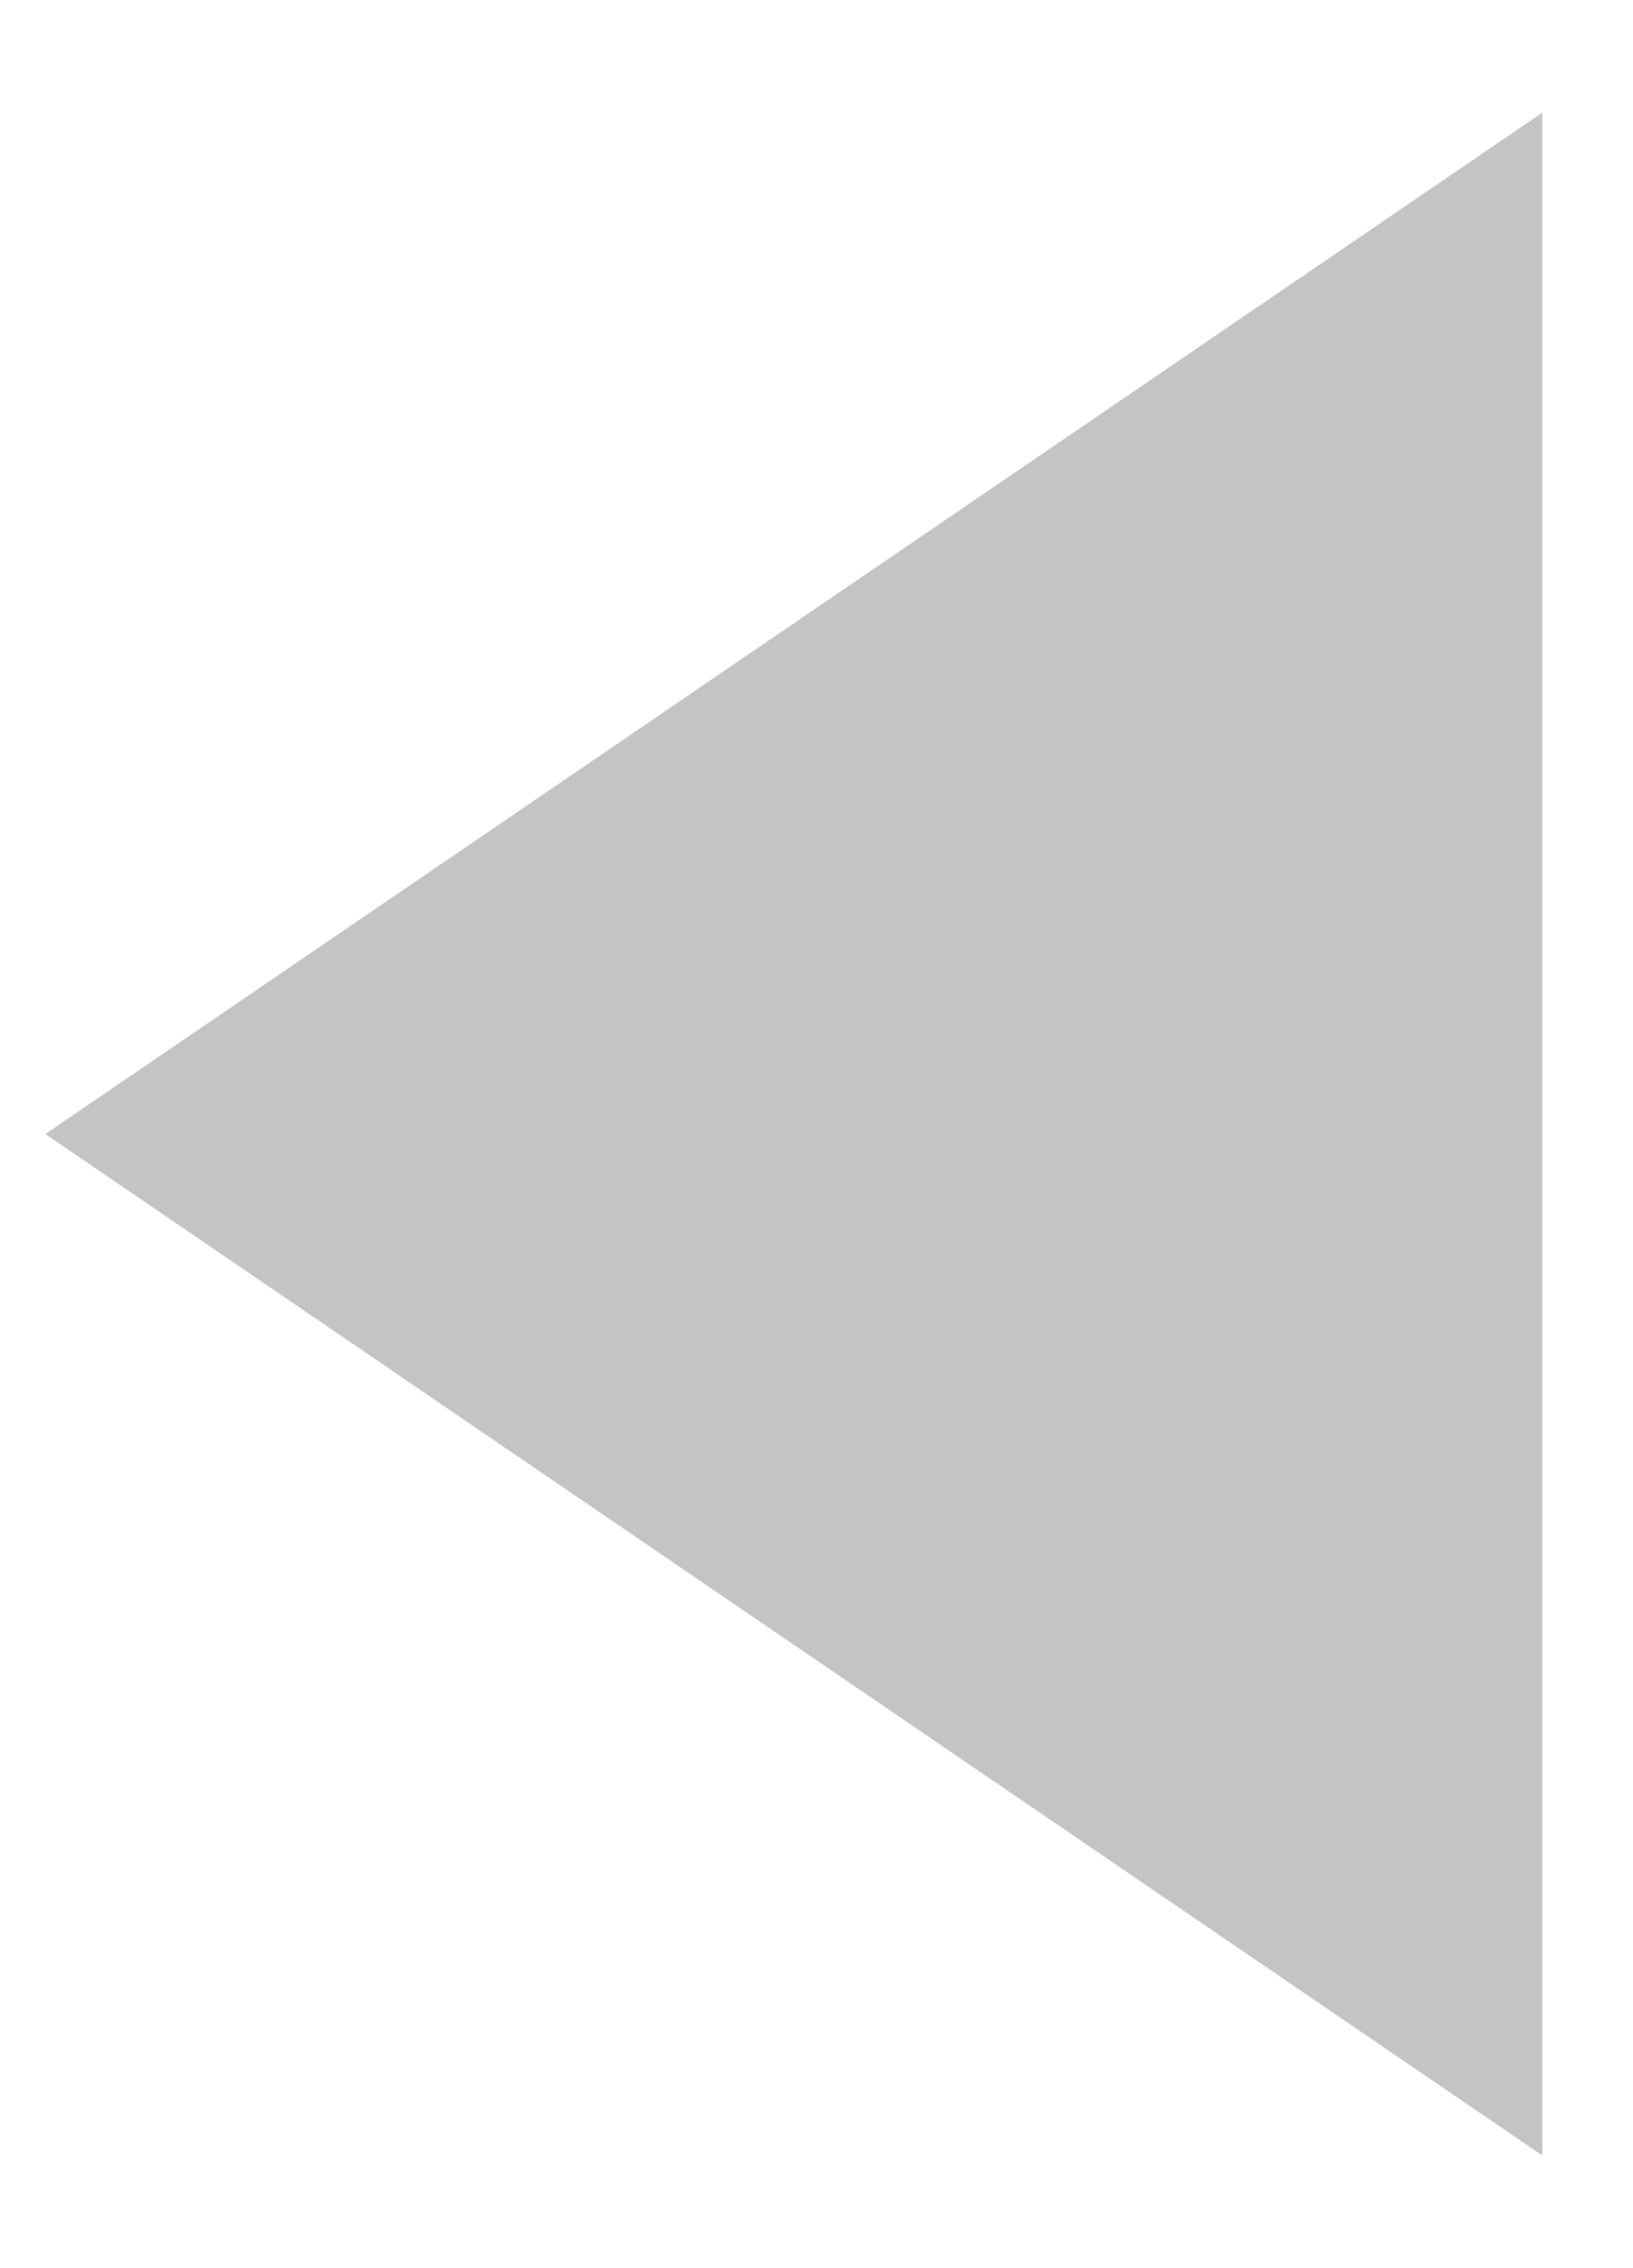 <svg width="18" height="25" viewBox="0 0 18 25" fill="none" xmlns="http://www.w3.org/2000/svg">
<g clip-path="url(#clip0)">
<path d="M0.5 12.5L17 1.242L17 23.758L0.5 12.5Z" fill="#C4C4C4"/>
</g>
<defs>
<clipPath id="clip0">
<rect width="24" height="17" fill="white" transform="translate(17.5 0.5) rotate(90)"/>
</clipPath>
</defs>
</svg>
